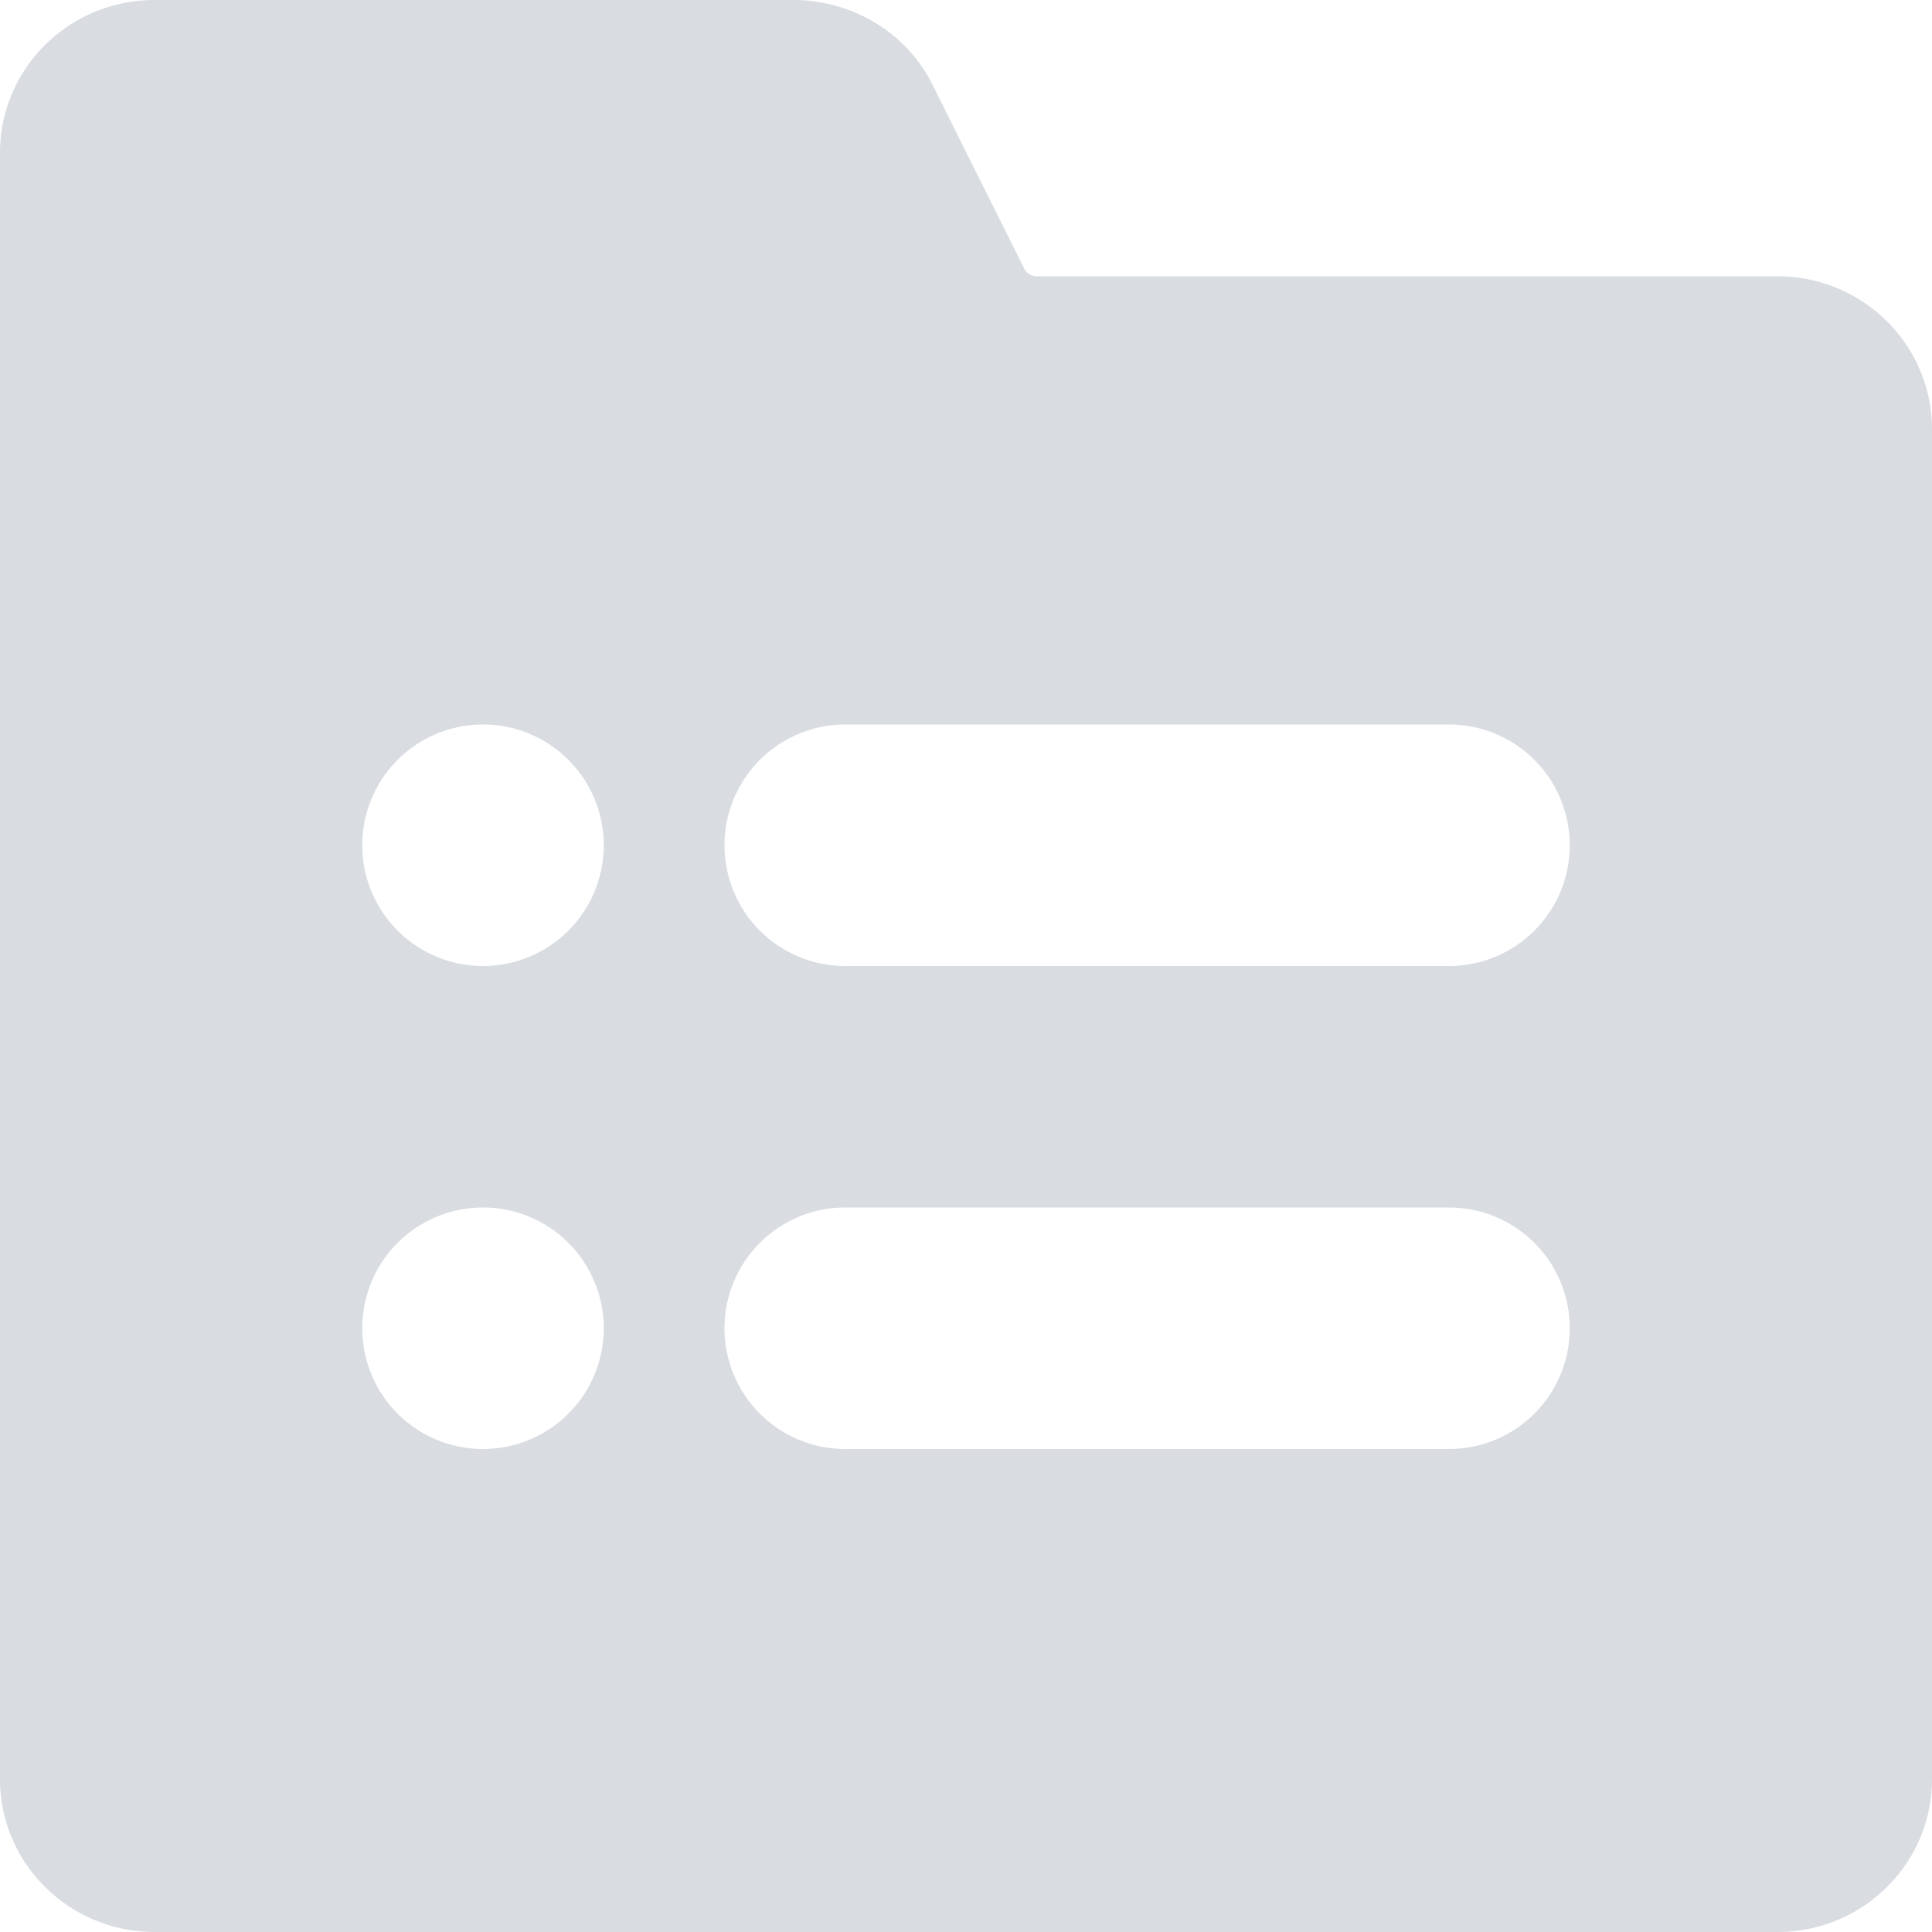<?xml version="1.0" standalone="no"?><!DOCTYPE svg PUBLIC "-//W3C//DTD SVG 1.1//EN" "http://www.w3.org/Graphics/SVG/1.1/DTD/svg11.dtd"><svg class="icon" width="48px" height="48.00px" viewBox="0 0 1024 1024" version="1.1" xmlns="http://www.w3.org/2000/svg"><path fill="#D9DDE1" d="M81.92 0h338.944c31.488 0.192 60.096 17.728 73.536 45.184l48.448 97.152c1.28 2.56 3.84 4.096 6.72 4.096h392.448c45.312 0 81.984 36.288 81.984 81.088v715.456c0 44.8-36.672 81.024-81.92 81.024H81.92C36.736 1024 0 987.712 0 942.976V81.024C0 36.224 36.672 0 81.92 0zM832 448a64 64 0 0 0-64-64H448a64 64 0 1 0 0 128h320a64 64 0 0 0 64-64zM192 448a64 64 0 1 0 128 0 64 64 0 0 0-128 0z m0 256a64 64 0 1 0 128 0 64 64 0 0 0-128 0z m640 0a64 64 0 0 0-64-64H448a64 64 0 0 0 0 128h320a64 64 0 0 0 64-64z"  /></svg>